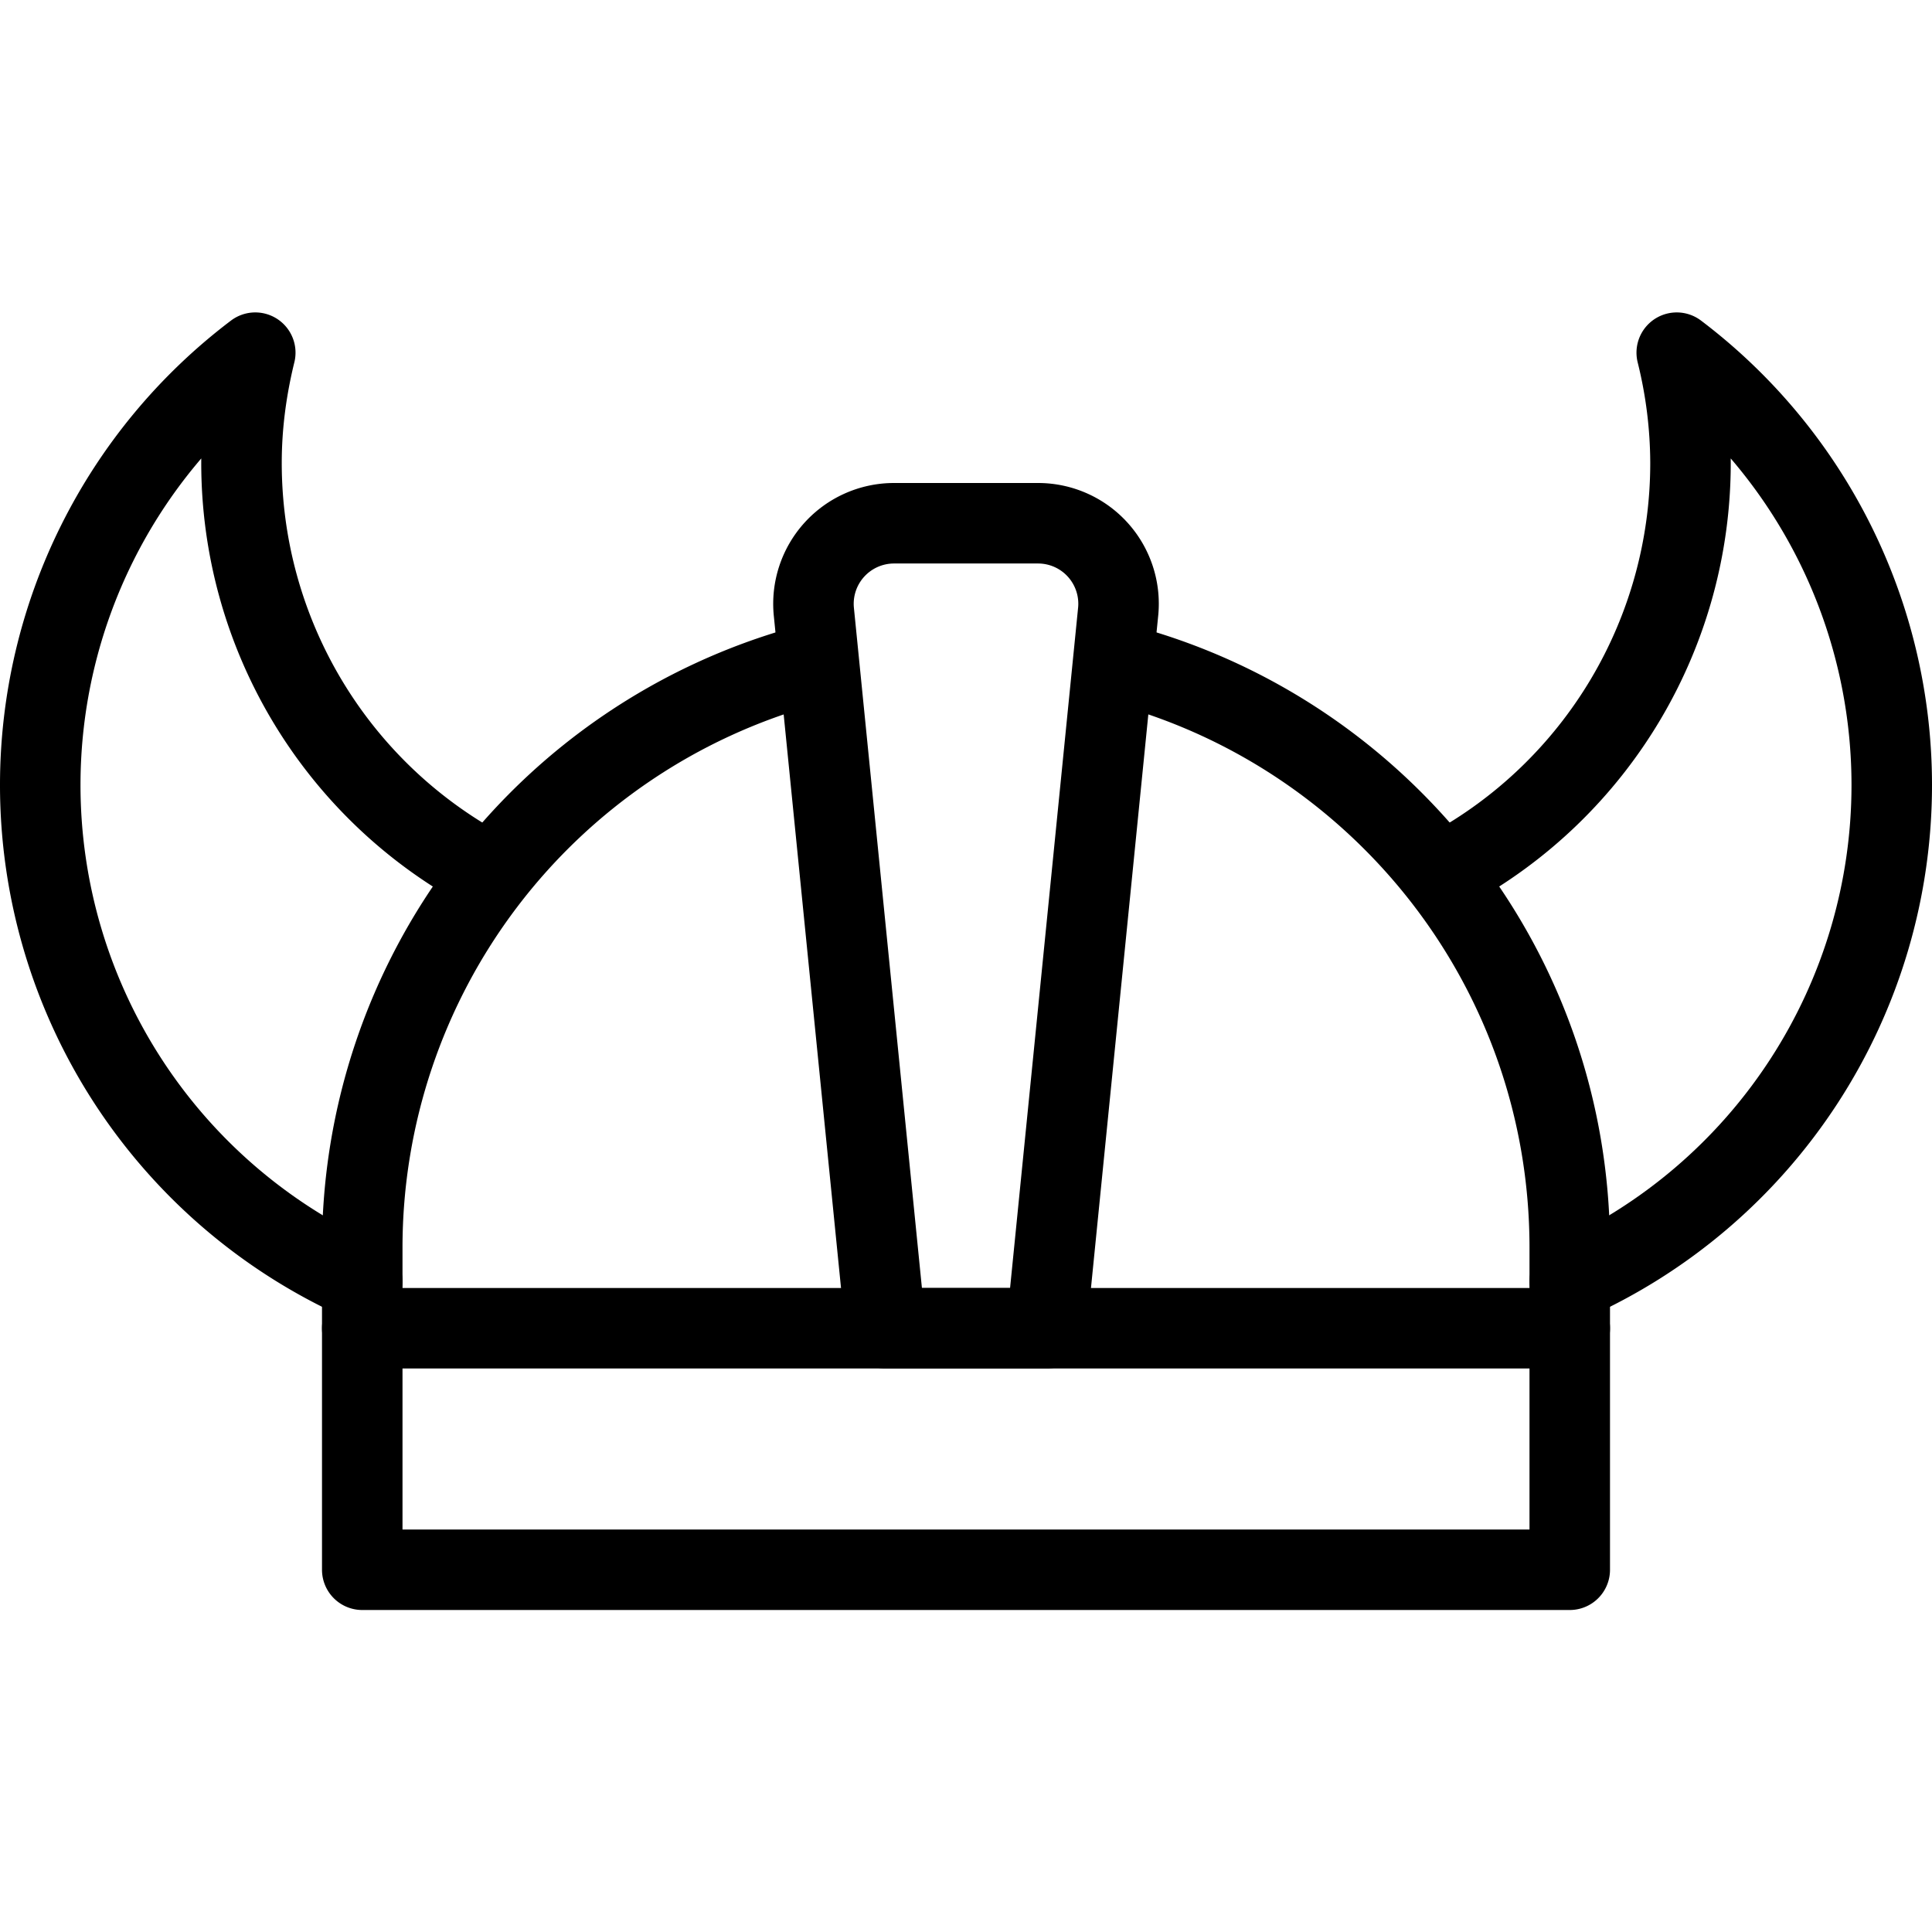 <svg xmlns="http://www.w3.org/2000/svg" viewBox="0 0 24 24" width="24" height="24"><g fill="none" stroke="#000" stroke-linecap="round" stroke-linejoin="round" stroke-miterlimit="10"><path d="M19.5 16.5v3h-15v-3m1.502-5.698A5.749 5.749 0 013 5.75c0-.472.063-.929.171-1.369A6.735 6.735 0 00.5 9.75a6.751 6.751 0 004 6.167M18 10.801a5.749 5.749 0 003-5.051 5.73 5.73 0 00-.171-1.369A6.735 6.735 0 0123.5 9.75a6.751 6.751 0 01-4 6.167"/><path d="M10 8.27a7.503 7.503 0 00-5.5 7.23v1h15v-1c0-3.45-2.33-6.357-5.503-7.231"/><path d="M13.89 7.6a1 1 0 00-.995-1.1h-1.789a1.001 1.001 0 00-.996 1.1l.89 8.9h2l.89-8.9z"/></g><path fill="none" d="M0 0h24v24H0z"/></svg>